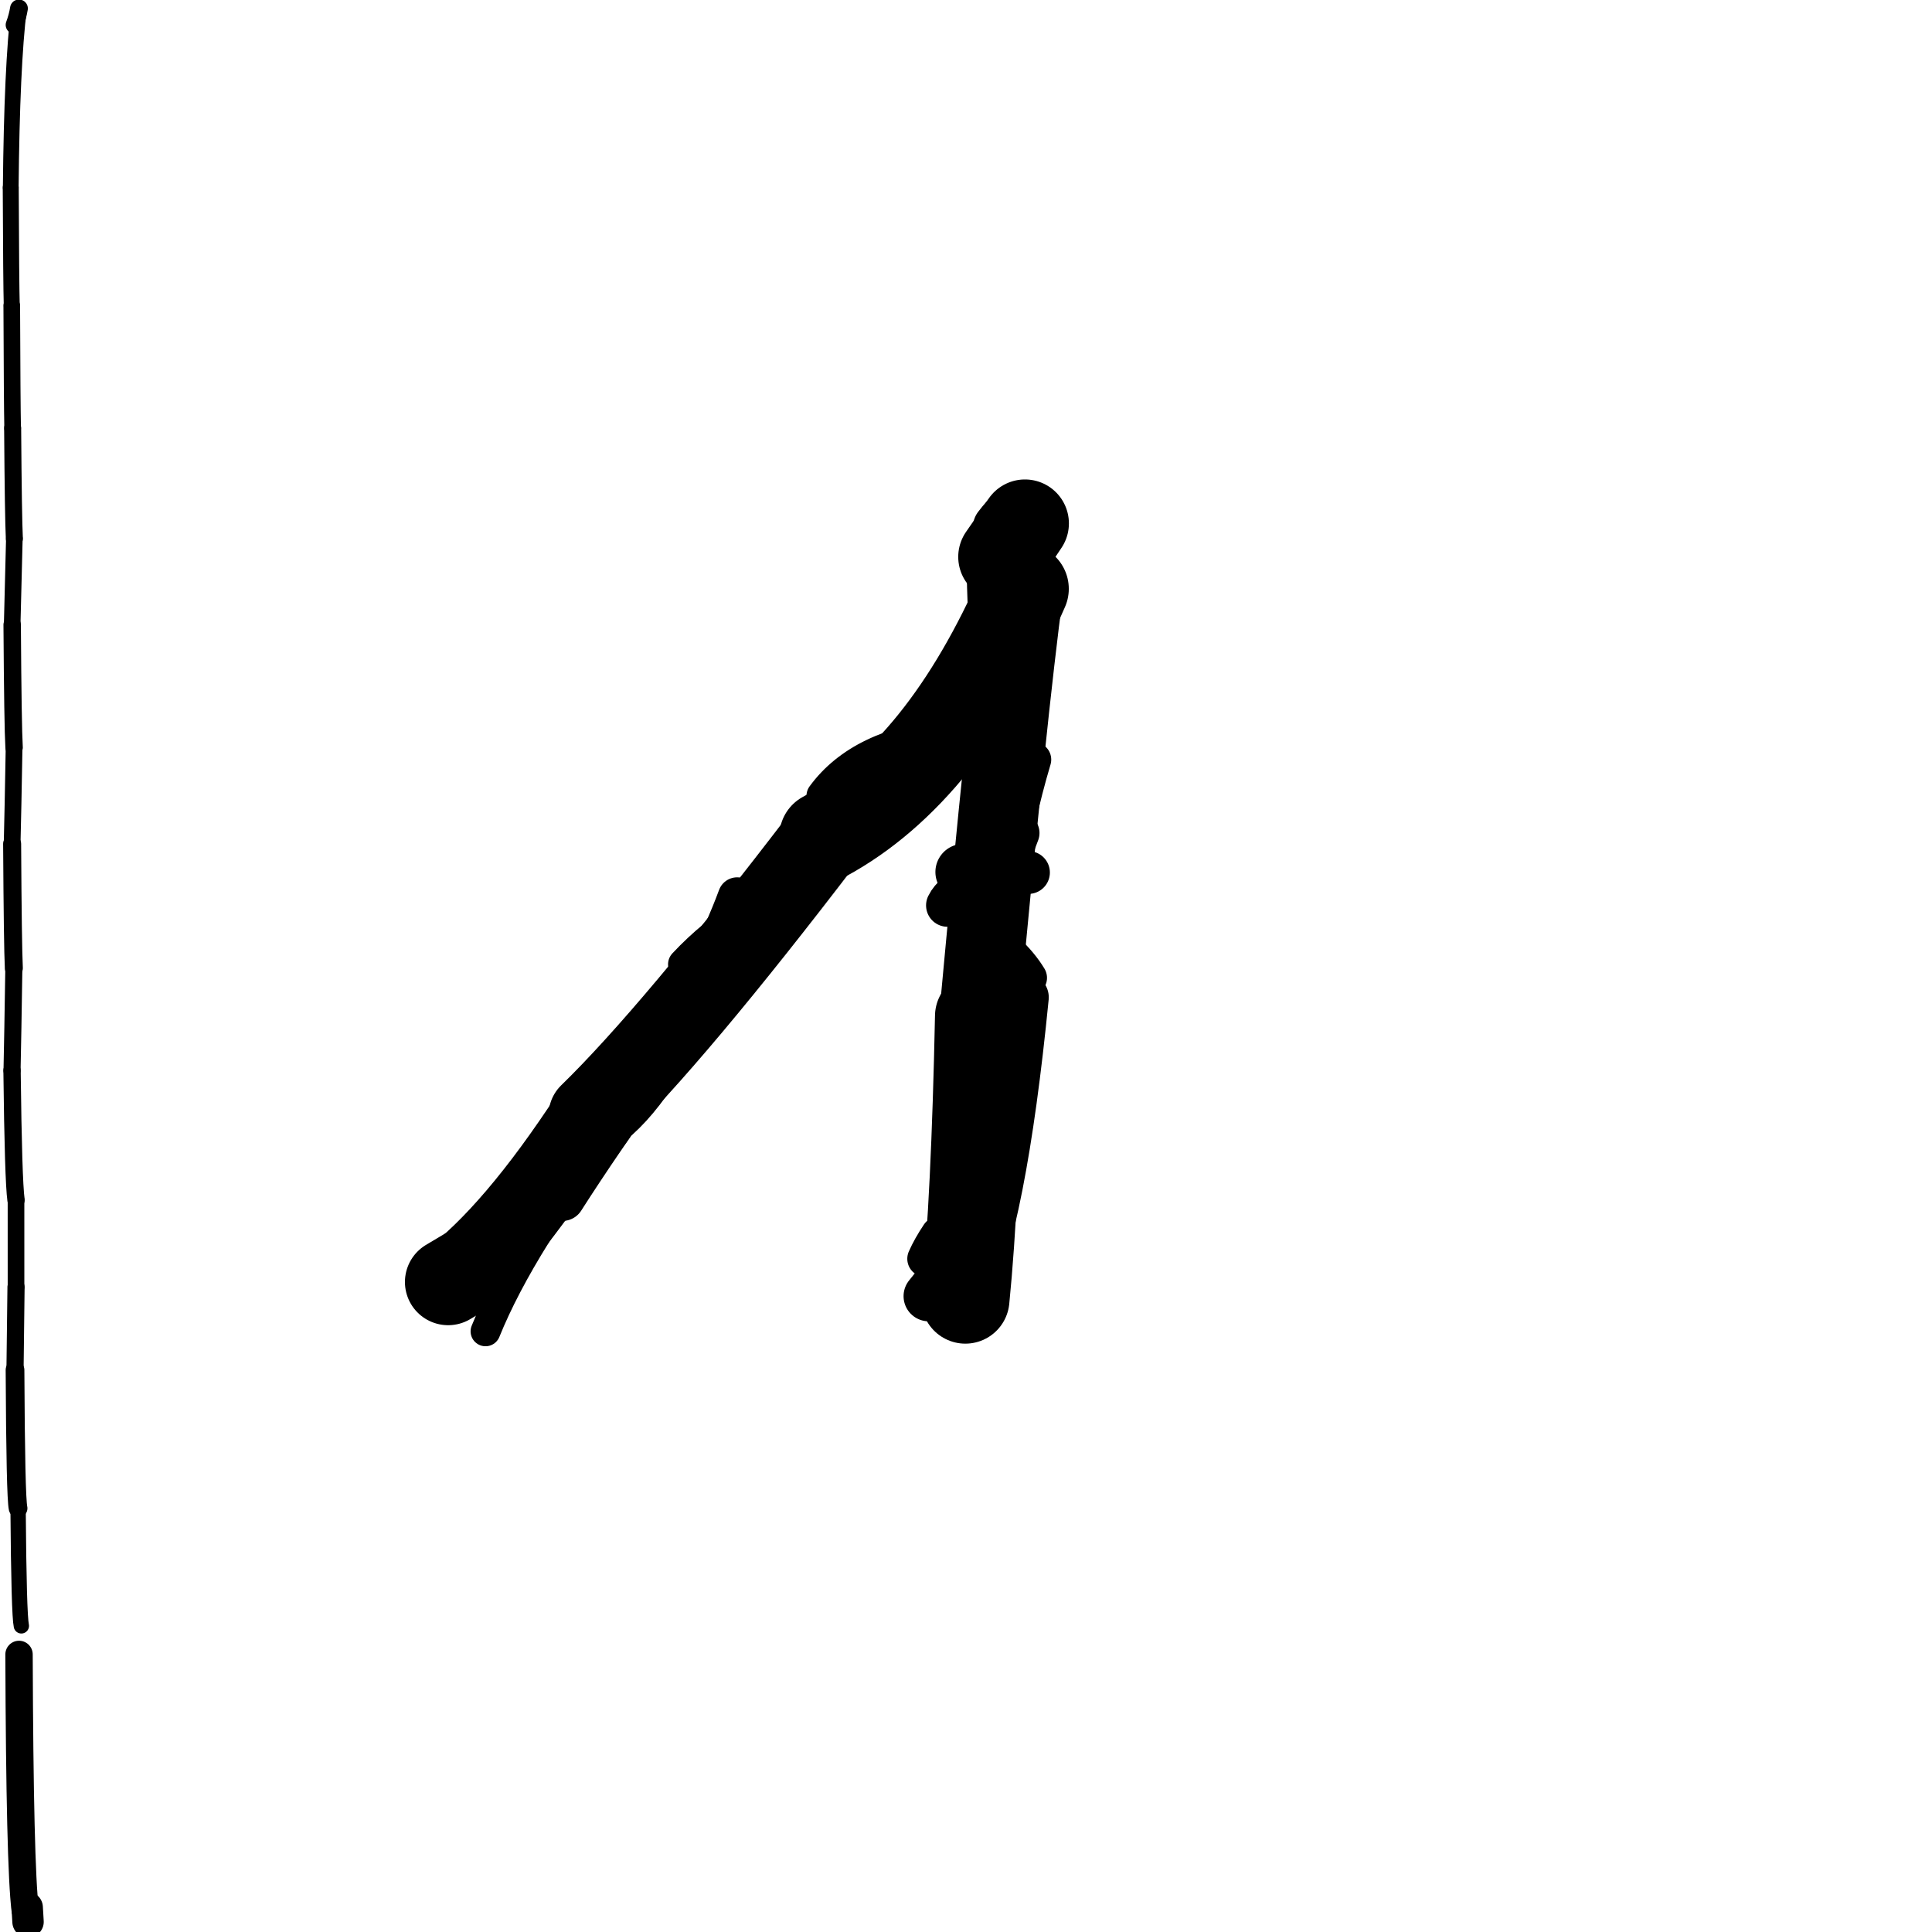 <?xml version="1.0" ?>
<svg height="140" width="140" xmlns="http://www.w3.org/2000/svg">
  <path d="M 34.853, 91.506 Q 33.89, 92.044, 32.474, 92.898 " fill="none" id="curve_1" stroke="#000000" stroke-linecap="round" stroke-linejoin="round" stroke-width="6.262"/>
  <path d="M 32.474, 92.898 Q 37.198, 89.373, 42.78, 80.814 " fill="none" id="curve_1" stroke="#000000" stroke-linecap="round" stroke-linejoin="round" stroke-width="5.689"/>
  <path d="M 42.78, 80.814 Q 48.791, 74.97, 59.745, 60.621 " fill="none" id="curve_1" stroke="#000000" stroke-linecap="round" stroke-linejoin="round" stroke-width="6.056"/>
  <path d="M 59.745, 60.621 Q 68.393, 55.938, 74.174, 42.668 " fill="none" id="curve_1" stroke="#000000" stroke-linecap="round" stroke-linejoin="round" stroke-width="6.55"/>
  <path d="M 74.174, 42.668 Q 72.977, 51.582, 70.951, 73.634 " fill="none" id="curve_1" stroke="#000000" stroke-linecap="round" stroke-linejoin="round" stroke-width="5.78"/>
  <path d="M 70.951, 73.634 Q 70.681, 86.89, 69.952, 94.168 " fill="none" id="curve_1" stroke="#000000" stroke-linecap="round" stroke-linejoin="round" stroke-width="6.396"/>
  <path d="M 69.952, 94.168 Q 72.645, 88.587, 74.251, 72.27 " fill="none" id="curve_1" stroke="#000000" stroke-linecap="round" stroke-linejoin="round" stroke-width="3.494"/>
  <path d="M 72.622, 40.353 Q 73.438, 39.196, 74.272, 37.928 " fill="none" id="curve_2" stroke="#000000" stroke-linecap="round" stroke-linejoin="round" stroke-width="6.37"/>
  <path d="M 1.379, 119.886 Q 1.432, 135.26, 1.825, 138.392 " fill="none" id="curve_5" stroke="#000000" stroke-linecap="round" stroke-linejoin="round" stroke-width="1.984"/>
  <path d="M 1.547, 117.815 Q 1.369, 117.024, 1.31, 109.296 " fill="none" id="curve_6" stroke="#000000" stroke-linecap="round" stroke-linejoin="round" stroke-width="1.111"/>
  <path d="M 1.31, 109.296 Q 1.132, 108.503, 1.088, 99.267 " fill="none" id="curve_6" stroke="#000000" stroke-linecap="round" stroke-linejoin="round" stroke-width="1.355"/>
  <path d="M 1.088, 99.267 Q 1.115, 96.426, 1.161, 93.27 " fill="none" id="curve_6" stroke="#000000" stroke-linecap="round" stroke-linejoin="round" stroke-width="1.244"/>
  <path d="M 1.161, 93.27 Q 1.16, 91.495, 1.16, 86.951 " fill="none" id="curve_6" stroke="#000000" stroke-linecap="round" stroke-linejoin="round" stroke-width="1.206"/>
  <path d="M 1.16, 86.951 Q 0.966, 85.556, 0.872, 77.578 " fill="none" id="curve_6" stroke="#000000" stroke-linecap="round" stroke-linejoin="round" stroke-width="1.255"/>
  <path d="M 0.872, 77.578 Q 0.93, 74.999, 1.003, 70.156 " fill="none" id="curve_6" stroke="#000000" stroke-linecap="round" stroke-linejoin="round" stroke-width="1.237"/>
  <path d="M 1.003, 70.156 Q 0.924, 68.574, 0.879, 61.149 " fill="none" id="curve_6" stroke="#000000" stroke-linecap="round" stroke-linejoin="round" stroke-width="1.304"/>
  <path d="M 0.879, 61.149 Q 0.942, 58.689, 1.021, 54.164 " fill="none" id="curve_6" stroke="#000000" stroke-linecap="round" stroke-linejoin="round" stroke-width="1.213"/>
  <path d="M 1.021, 54.164 Q 0.931, 52.678, 0.882, 45.272 " fill="none" id="curve_6" stroke="#000000" stroke-linecap="round" stroke-linejoin="round" stroke-width="1.262"/>
  <path d="M 0.882, 45.272 Q 0.945, 42.785, 1.04, 39.022 " fill="none" id="curve_6" stroke="#000000" stroke-linecap="round" stroke-linejoin="round" stroke-width="1.202"/>
  <path d="M 1.04, 39.022 Q 0.964, 37.525, 0.916, 31.032 " fill="none" id="curve_6" stroke="#000000" stroke-linecap="round" stroke-linejoin="round" stroke-width="1.234"/>
  <path d="M 0.916, 31.032 Q 0.878, 29.288, 0.852, 22.16 " fill="none" id="curve_6" stroke="#000000" stroke-linecap="round" stroke-linejoin="round" stroke-width="1.205"/>
  <path d="M 0.852, 22.16 Q 0.806, 20.578, 0.778, 13.606 " fill="none" id="curve_6" stroke="#000000" stroke-linecap="round" stroke-linejoin="round" stroke-width="1.158"/>
  <path d="M 0.778, 13.606 Q 0.862, 4.734, 1.374, 0.611 " fill="none" id="curve_6" stroke="#000000" stroke-linecap="round" stroke-linejoin="round" stroke-width="1.14"/>
  <path d="M 1.374, 0.611 Q 1.276, 1.212, 1.055, 1.805 " fill="none" id="curve_6" stroke="#000000" stroke-linecap="round" stroke-linejoin="round" stroke-width="1.288"/>
  <path d="M 71.217, 40.373 Q 71.238, 45.084, 71.593, 46.493 " fill="none" id="curve_10" stroke="#000000" stroke-linecap="round" stroke-linejoin="round" stroke-width="2.345"/>
  <path d="M 53.415, 64.968 Q 49.734, 74.919, 37.597, 90.576 " fill="none" id="curve_12" stroke="#000000" stroke-linecap="round" stroke-linejoin="round" stroke-width="2.787"/>
  <path d="M 68.852, 53.196 Q 62.345, 53.876, 59.583, 57.659 " fill="none" id="curve_23" stroke="#000000" stroke-linecap="round" stroke-linejoin="round" stroke-width="2.281"/>
  <path d="M 74.571, 70.858 Q 73.386, 68.892, 70.492, 67.021 " fill="none" id="curve_24" stroke="#000000" stroke-linecap="round" stroke-linejoin="round" stroke-width="2.597"/>
  <path d="M 70.492, 67.021 Q 72.291, 64.604, 73.834, 60.362 " fill="none" id="curve_24" stroke="#000000" stroke-linecap="round" stroke-linejoin="round" stroke-width="2.983"/>
  <path d="M 68.761, 91.844 Q 68.196, 92.846, 67.297, 93.925 " fill="none" id="curve_25" stroke="#000000" stroke-linecap="round" stroke-linejoin="round" stroke-width="3.643"/>
  <path d="M 40.756, 86.862 Q 45.957, 78.724, 55.457, 66.326 " fill="none" id="curve_27" stroke="#000000" stroke-linecap="round" stroke-linejoin="round" stroke-width="3.224"/>
  <path d="M 43.262, 83.335 Q 48.022, 76.779, 54.79, 65.967 " fill="none" id="curve_28" stroke="#000000" stroke-linecap="round" stroke-linejoin="round" stroke-width="2.817"/>
  <path d="M 73.387, 37.059 Q 72.93, 37.466, 72.356, 38.215 " fill="none" id="curve_31" stroke="#000000" stroke-linecap="round" stroke-linejoin="round" stroke-width="3.712"/>
  <path d="M 2.032, 139.265 Q 2.008, 138.84, 1.97, 138.216 " fill="none" id="curve_38" stroke="#000000" stroke-linecap="round" stroke-linejoin="round" stroke-width="2.275"/>
  <path d="M 35.183, 96.473 Q 37.764, 90.082, 44.797, 81.075 " fill="none" id="curve_39" stroke="#000000" stroke-linecap="round" stroke-linejoin="round" stroke-width="2.164"/>
  <path d="M 44.797, 81.075 Q 48.409, 77.833, 51.679, 69.307 " fill="none" id="curve_39" stroke="#000000" stroke-linecap="round" stroke-linejoin="round" stroke-width="3.083"/>
  <path d="M 69.822, 63.189 Q 71.446, 63.279, 73.081, 63.445 " fill="none" id="curve_54" stroke="#000000" stroke-linecap="round" stroke-linejoin="round" stroke-width="4.079"/>
  <path d="M 71.841, 74.763 Q 72.383, 63.509, 74.906, 55.044 " fill="none" id="curve_95" stroke="#000000" stroke-linecap="round" stroke-linejoin="round" stroke-width="2.541"/>
  <path d="M 67.062, 91.216 Q 67.426, 90.391, 68.046, 89.466 " fill="none" id="curve_136" stroke="#000000" stroke-linecap="round" stroke-linejoin="round" stroke-width="2.633"/>
  <path d="M 68.655, 65.608 Q 69.549, 63.774, 74.529, 63.226 " fill="none" id="curve_137" stroke="#000000" stroke-linecap="round" stroke-linejoin="round" stroke-width="3.098"/>
  <path d="M 58.796, 64.488 Q 53.818, 65.361, 49.574, 69.88 " fill="none" id="curve_152" stroke="#000000" stroke-linecap="round" stroke-linejoin="round" stroke-width="2.33"/>
  <path d="M 53.163, 69.714 Q 49.647, 75.021, 43.437, 79.867 " fill="none" id="curve_170" stroke="#000000" stroke-linecap="round" stroke-linejoin="round" stroke-width="3.95"/>
  <path d="M 53.654, 69.427 Q 48.853, 74.059, 43.59, 80.71 " fill="none" id="curve_171" stroke="#000000" stroke-linecap="round" stroke-linejoin="round" stroke-width="3.782"/>
</svg>
